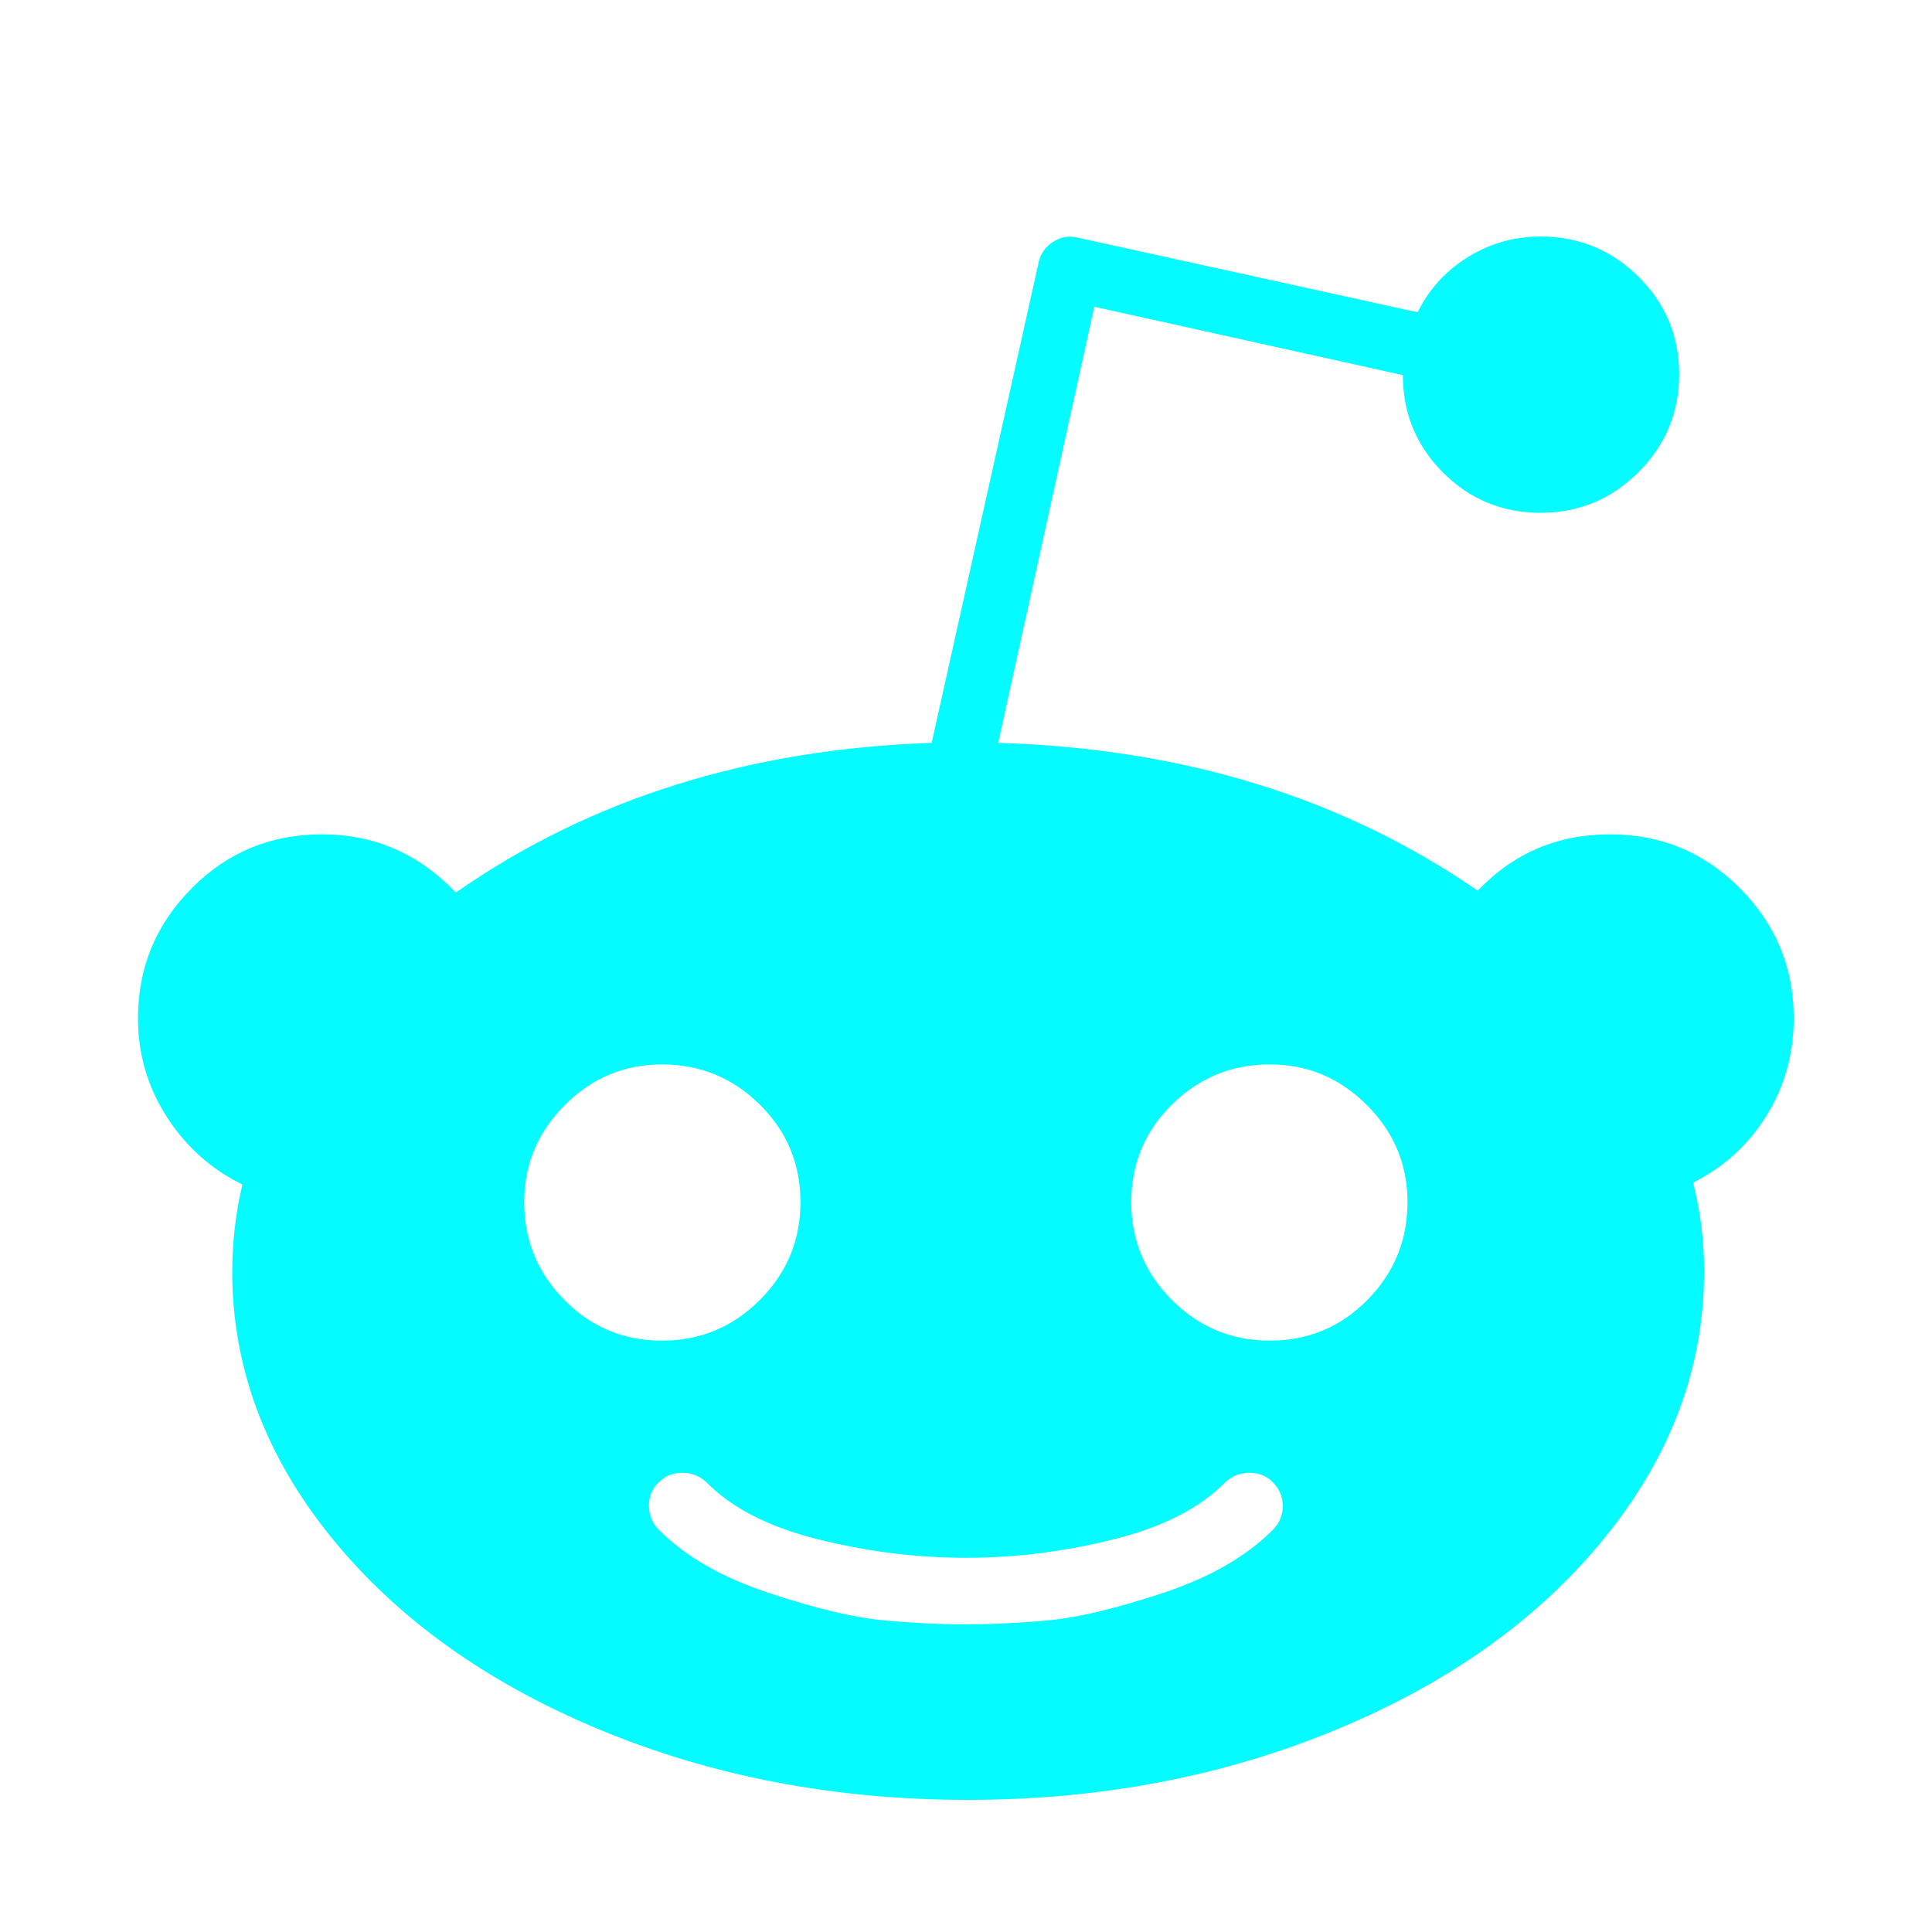 <svg width="2091" height="2091" xmlns="http://www.w3.org/2000/svg">

 <g>
  <title>background</title>
  <rect fill="none" id="canvas_background" height="402" width="582" y="-1" x="-1"/>
 </g>
 <g>
  <title>Layer 1</title>
  <path fill="#04fbff" id="svg_1" d="m1941.333,1102q0,58 -29.5,105.5t-79.5,72.5q12,46 12,96q0,155 -106.5,287t-290.5,208.5t-400,76.5t-399.5,-76.5t-290,-208.5t-106.5,-287q0,-47 11,-94q-51,-25 -82,-73.5t-31,-106.5q0,-82 58,-140.5t141,-58.5q85,0 145,63q218,-152 515,-162l116,-521q3,-13 15,-21t26,-5l369,81q18,-37 54,-59.5t79,-22.5q62,0 106,43.5t44,105.5t-44,106t-106,44t-105.5,-43.5t-43.5,-105.5l-334,-74l-104,472q300,9 519,160q58,-61 143,-61q83,0 141,58.5t58,140.5zm-1374,199q0,62 43.5,106t105.5,44t106,-44t44,-106t-44,-105.5t-106,-43.5q-61,0 -105,44t-44,105zm810,355q11,-11 11,-26t-11,-26q-10,-10 -25,-10t-26,10q-41,42 -121,62t-160,20t-160,-20t-121,-62q-11,-10 -26,-10t-25,10q-11,10 -11,25.5t11,26.5q43,43 118.5,68t122.5,29.5t91,4.5t91,-4.5t122.5,-29.5t118.5,-68zm-3,-205q62,0 105.5,-44t43.5,-106q0,-61 -44,-105t-105,-44q-62,0 -106,43.5t-44,105.5t44,106t106,44z"/>
 </g>
</svg>